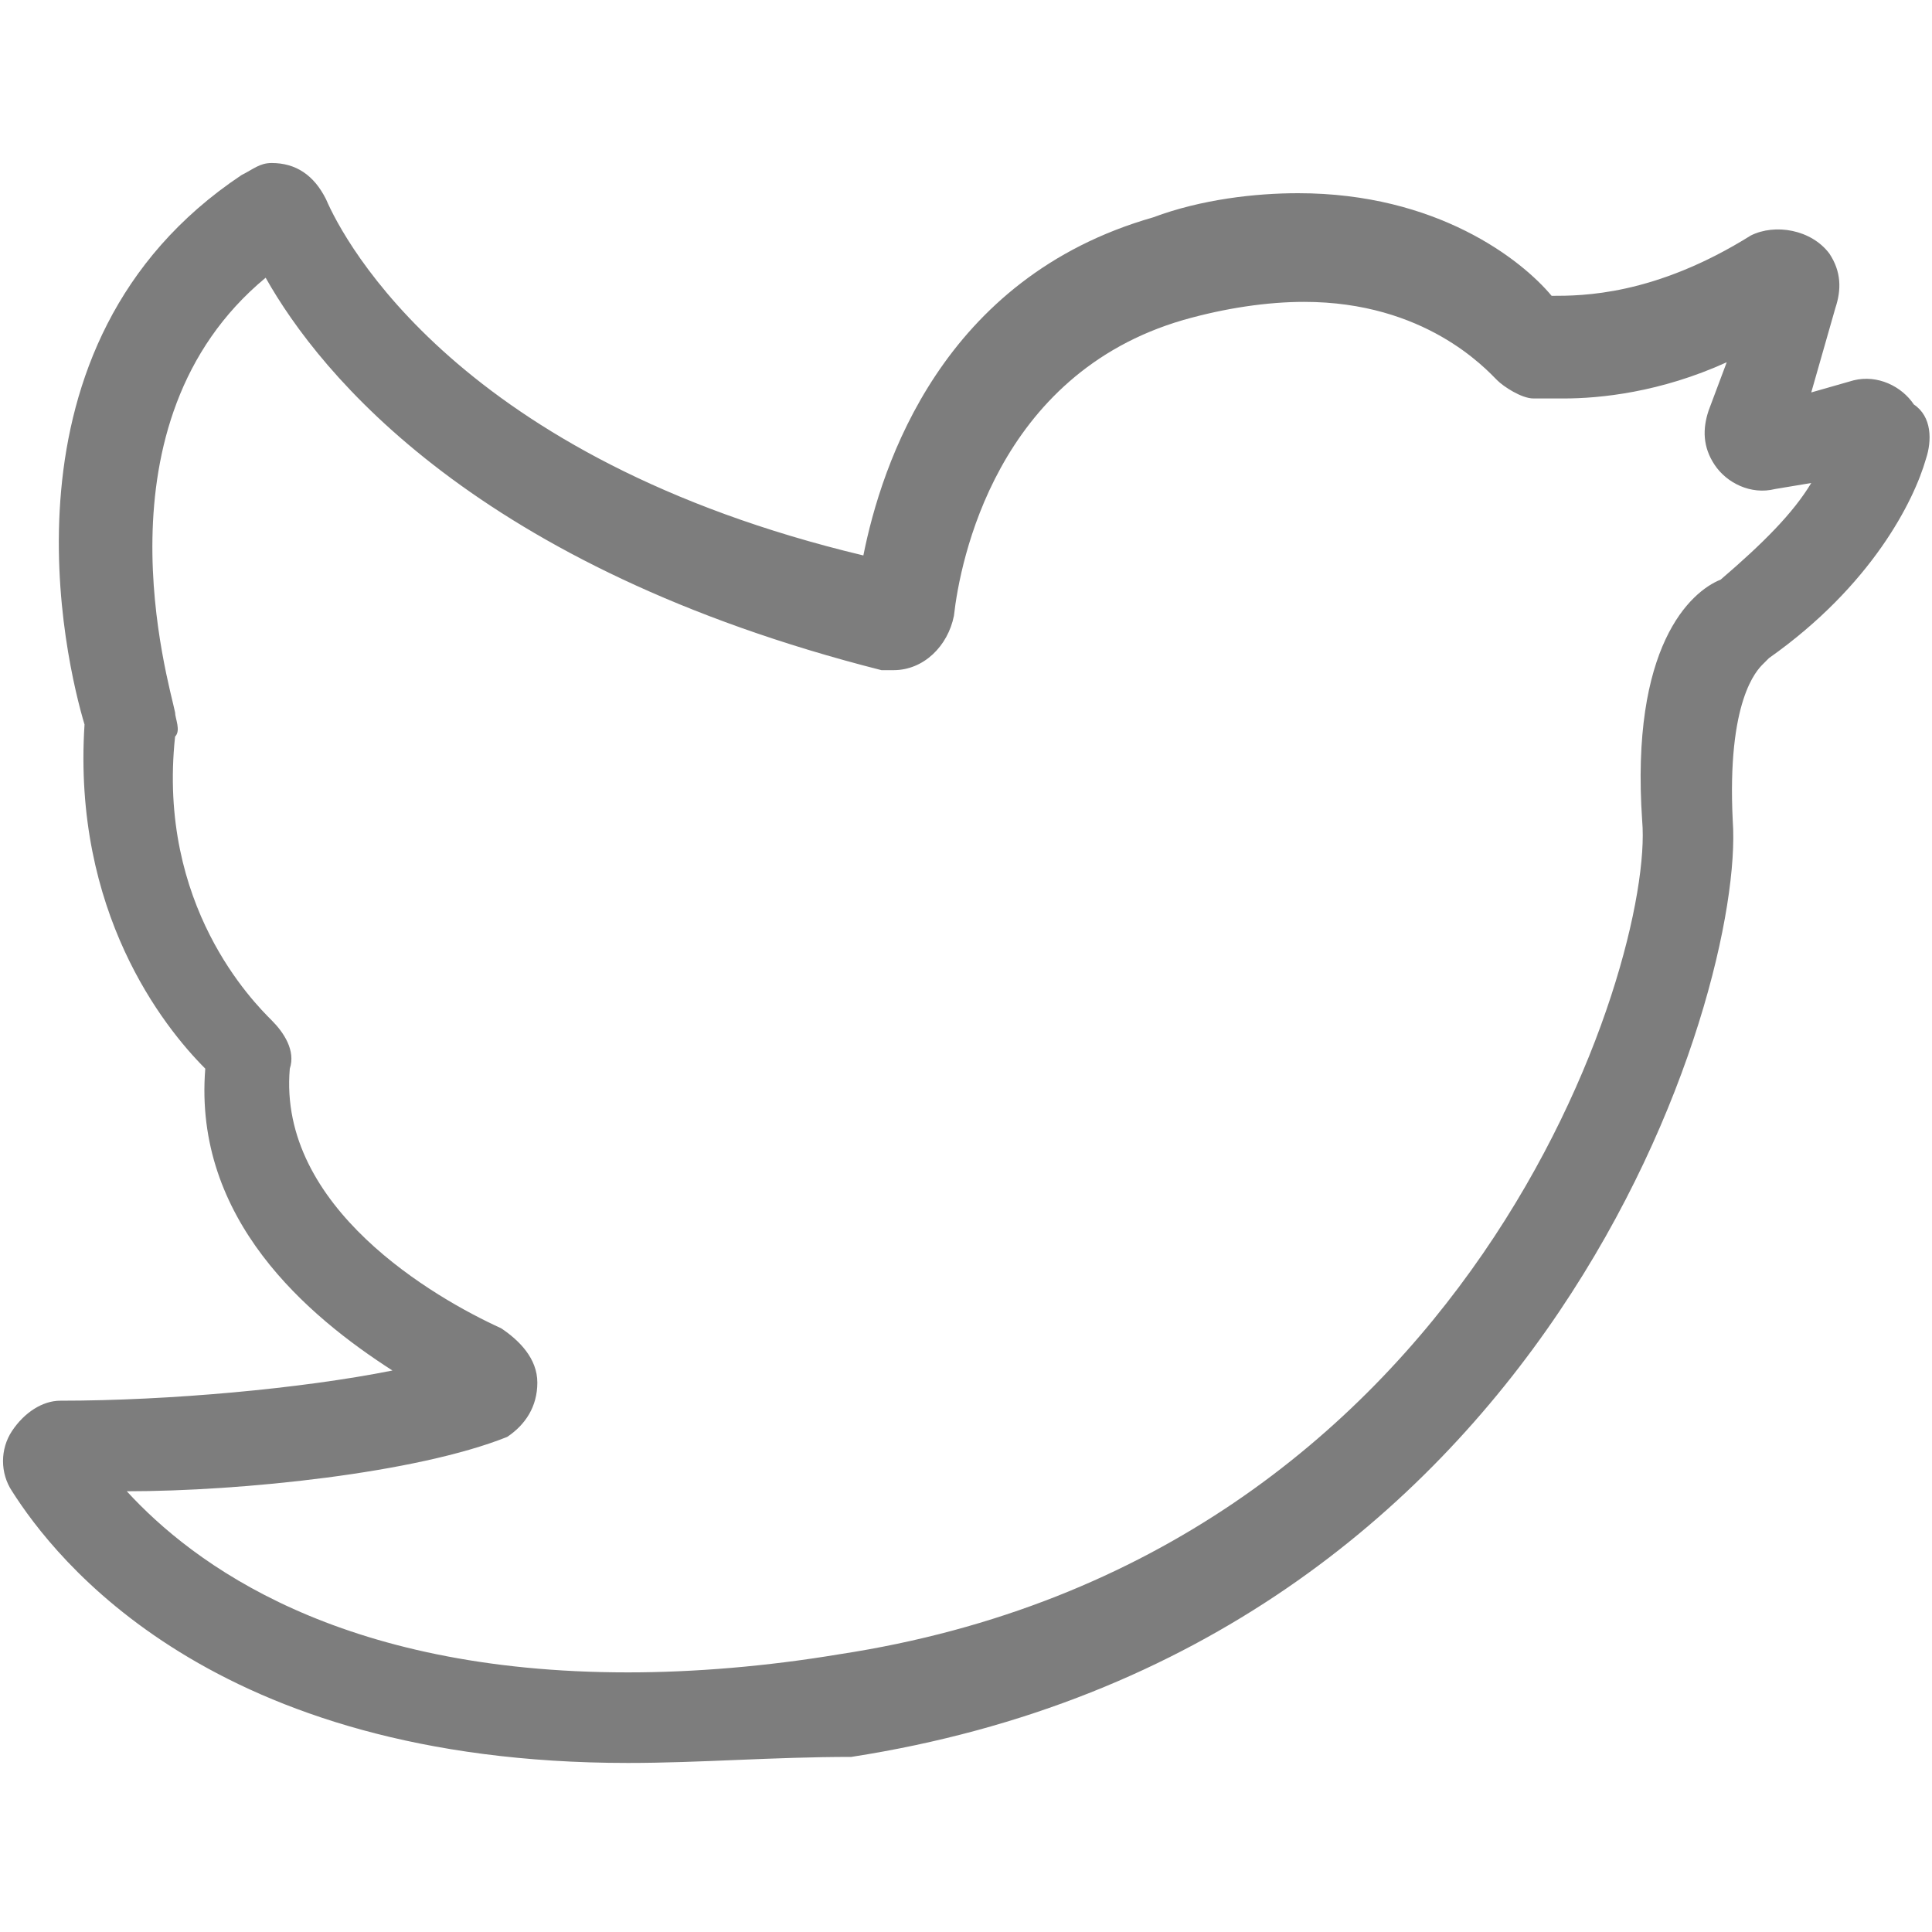 <?xml version="1.0" encoding="utf-8"?>
<!-- Generator: Adobe Illustrator 19.2.0, SVG Export Plug-In . SVG Version: 6.00 Build 0)  -->
<svg version="1.1" baseProfile="tiny" id="Layer_1" xmlns="http://www.w3.org/2000/svg" xmlns:xlink="http://www.w3.org/1999/xlink"
	 x="0px" y="0px" viewBox="0 0 32 32" xml:space="preserve">
<g>
	<g>
		<path fill="#7D7D7D" d="M10.4,29.2c-6.9,0-9.5-3.4-10.2-4.5c-0.2-0.3-0.2-0.7,0-1c0.2-0.3,0.5-0.5,0.8-0.5c1.8,0,4-0.2,5.5-0.5
			c-1.4-0.9-3.3-2.5-3.1-5c-0.7-0.7-2.2-2.6-2-5.7C1.1,11-0.2,5.7,4,2.9c0.2-0.1,0.3-0.2,0.5-0.2c0.4,0,0.7,0.2,0.9,0.6
			c0.3,0.7,2.2,4.3,8.9,5.9c0.3-1.5,1.3-4.6,4.8-5.6c0.8-0.3,1.7-0.4,2.4-0.4c2.3,0,3.7,1.1,4.2,1.7c0.5,0,1.7,0,3.3-1
			c0.4-0.2,1-0.1,1.3,0.3c0.2,0.3,0.2,0.6,0.1,0.9L30,6.5l0.7-0.2c0.4-0.1,0.8,0.1,1,0.4C32,6.9,32,7.3,31.9,7.6
			c-0.2,0.7-0.9,2.1-2.6,3.3l-0.1,0.1c-0.1,0.1-0.6,0.6-0.5,2.6c0.2,2.8-3,13.7-14.6,15.5C12.8,29.1,11.6,29.2,10.4,29.2L10.4,29.2z
			 M2.1,24.7c1.1,1.2,3.5,3,8.3,3c1.1,0,2.3-0.1,3.5-0.3c10.5-1.6,13.5-11.5,13.3-13.8c-0.2-2.9,0.8-3.8,1.3-4C29.2,9,29.7,8.5,30,8
			l-0.6,0.1c-0.4,0.1-0.8-0.1-1-0.4c-0.2-0.3-0.2-0.6-0.1-0.9L28.6,6c-1.1,0.5-2.1,0.6-2.7,0.6c-0.2,0-0.4,0-0.5,0
			c-0.2,0-0.5-0.2-0.6-0.3c-0.2-0.2-1.2-1.3-3.2-1.3c-0.6,0-1.3,0.1-2,0.3c-3.1,0.9-3.7,4-3.8,4.9c-0.1,0.5-0.5,0.9-1,0.9l-0.2,0
			C7.9,9.4,5.3,6.2,4.4,4.6c-2.9,2.4-1.6,6.7-1.5,7.2c0,0.1,0.1,0.3,0,0.4c-0.3,2.8,1.3,4.4,1.6,4.7c0.2,0.2,0.4,0.5,0.3,0.8
			C4.6,20,7.2,21.5,8.3,22c0.3,0.2,0.6,0.5,0.6,0.9c0,0.4-0.2,0.7-0.5,0.9C6.9,24.4,4,24.7,2.1,24.7L2.1,24.7z"/>
	</g>
</g>
</svg>
